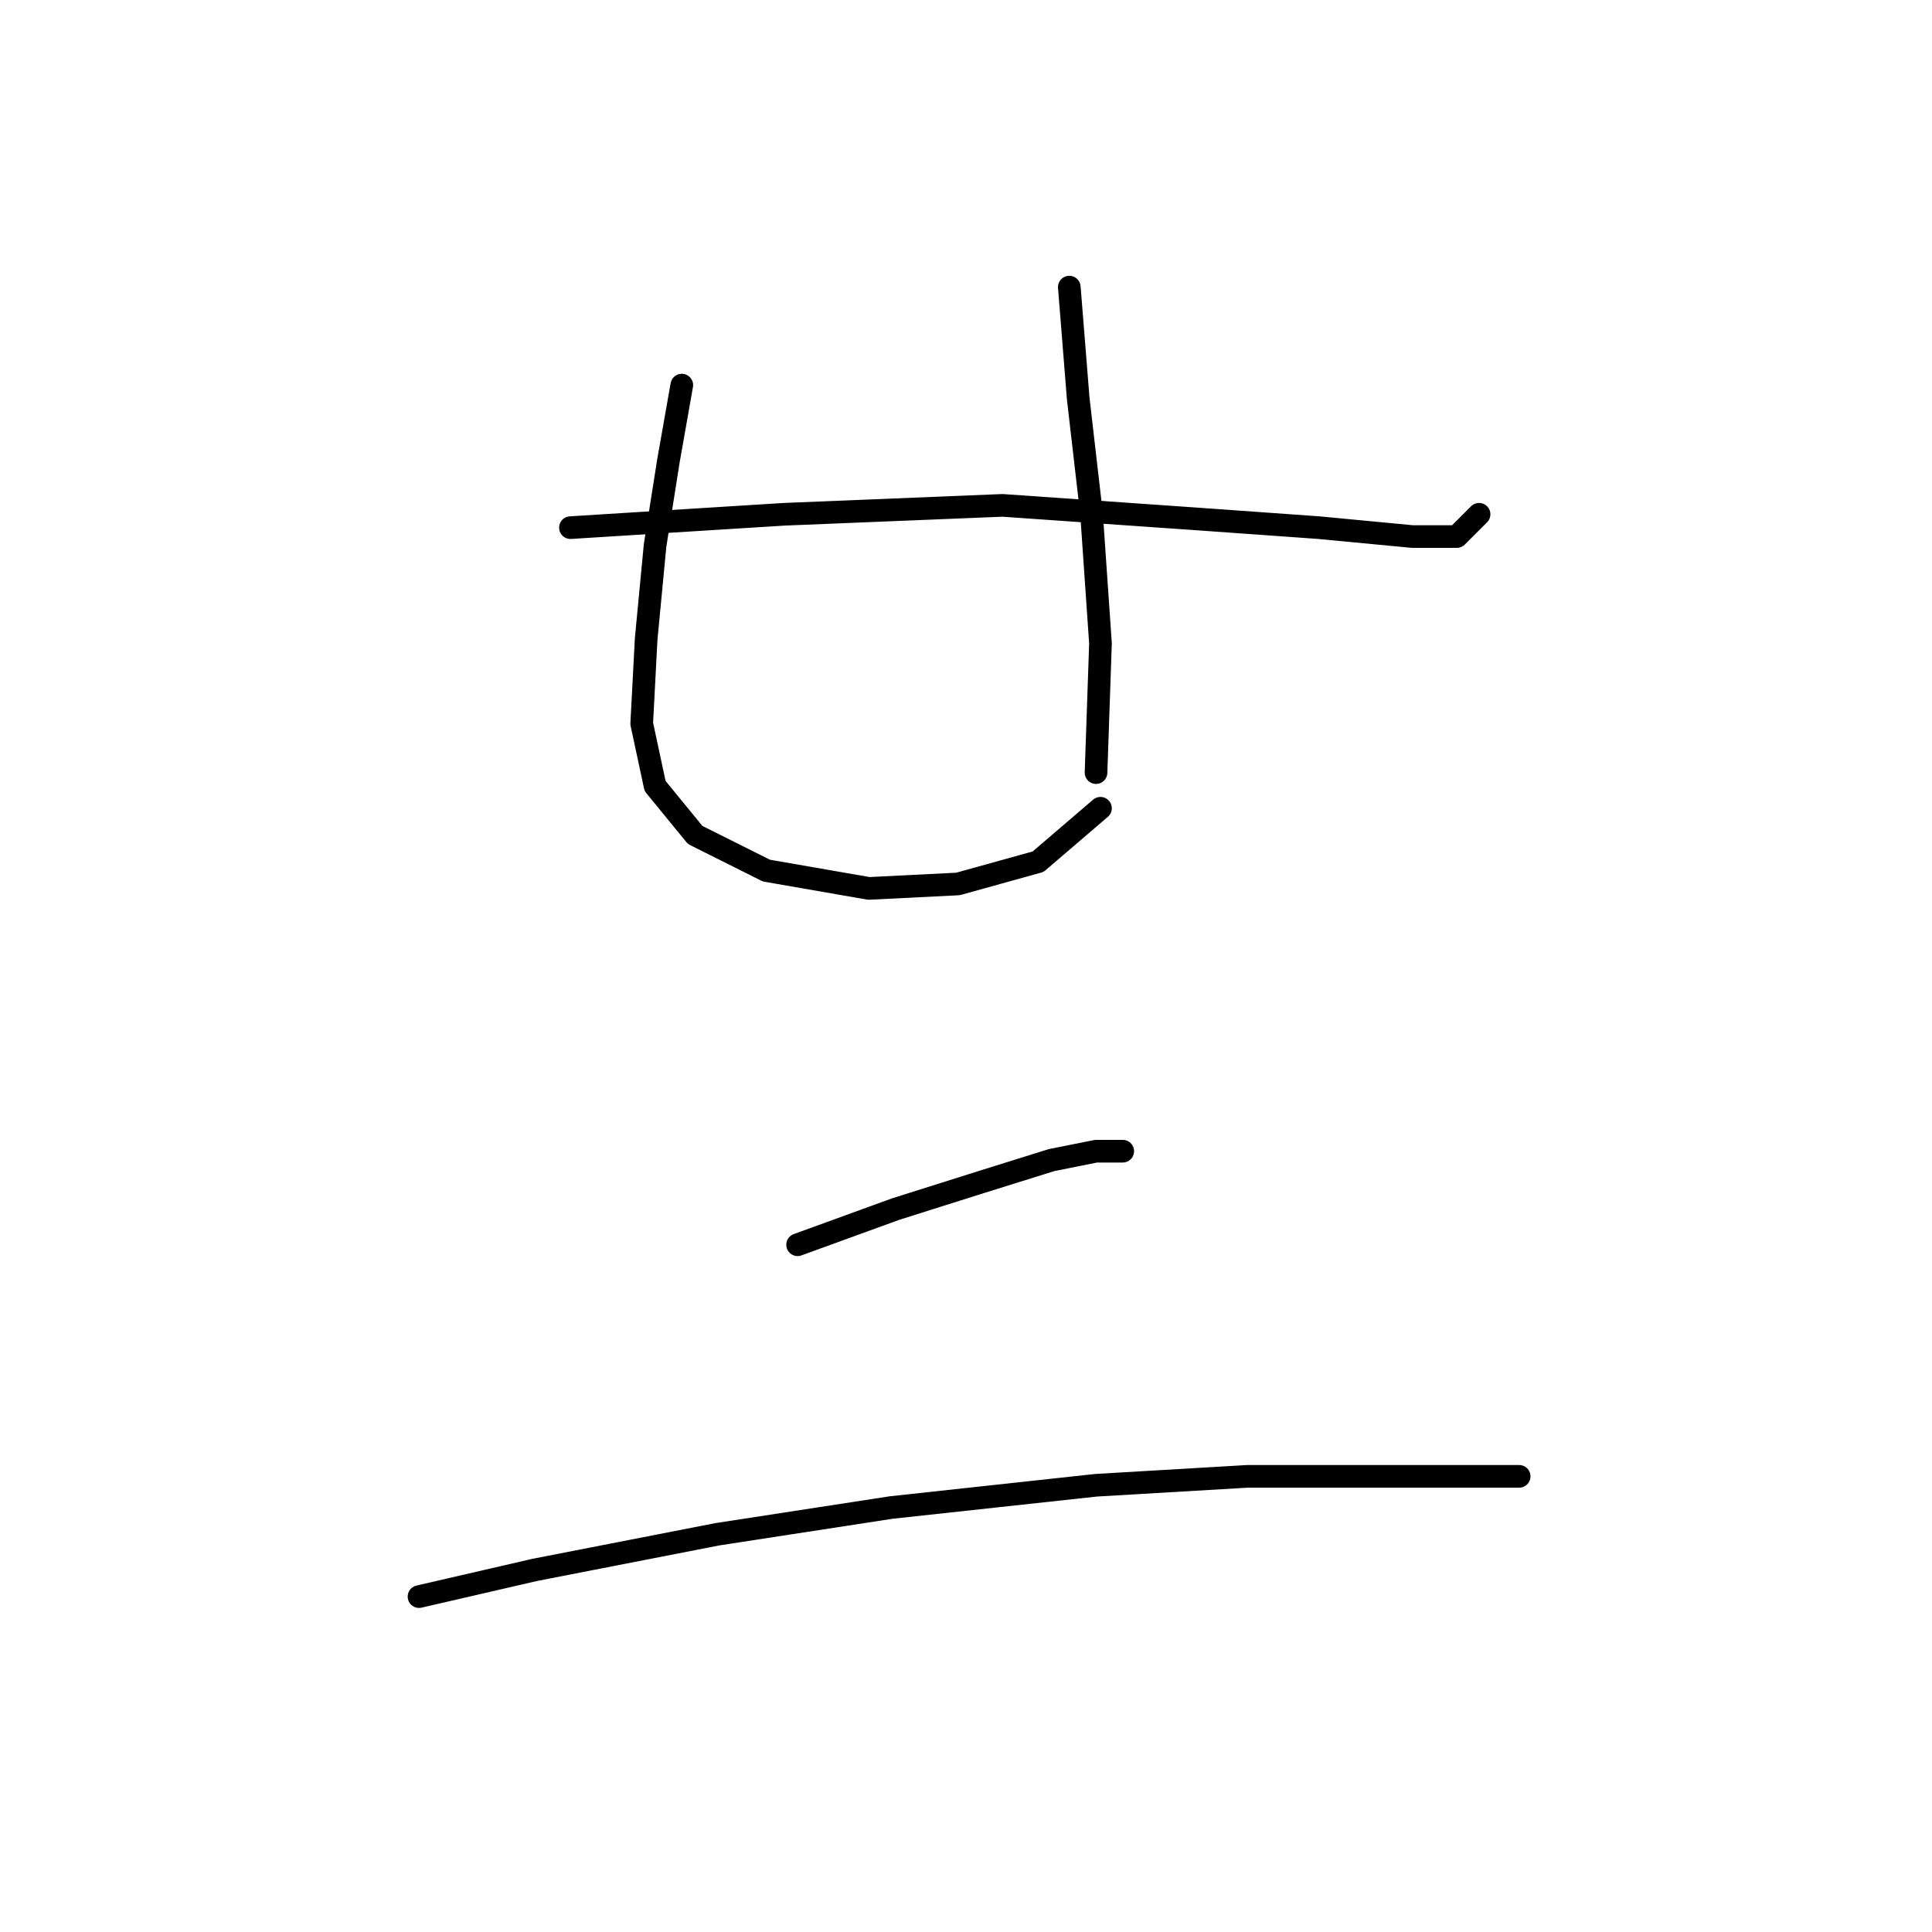 <?xml version="1.0" standalone="no"?>
    <svg width="256" height="256" xmlns="http://www.w3.org/2000/svg" version="1.1">
    <polyline stroke="black" stroke-width="3" stroke-linecap="round" fill="transparent" stroke-linejoin="round" points="75.587 69.915 103.916 68.144 132.835 66.964 158.213 68.735 174.738 69.915 187.132 71.095 193.034 71.095 195.985 68.144 195.985 68.144 " />
        <polyline stroke="black" stroke-width="3" stroke-linecap="round" fill="transparent" stroke-linejoin="round" points="90.342 51.029 88.571 61.062 86.801 72.276 85.62 84.669 85.03 95.883 86.801 104.146 92.112 110.638 101.555 115.359 115.13 117.72 126.933 117.13 137.557 114.179 145.819 107.097 145.819 107.097 " />
        <polyline stroke="black" stroke-width="3" stroke-linecap="round" fill="transparent" stroke-linejoin="round" points="141.688 38.045 142.868 52.8 144.639 68.144 145.819 85.26 145.229 102.375 145.229 102.375 " />
        <polyline stroke="black" stroke-width="3" stroke-linecap="round" fill="transparent" stroke-linejoin="round" points="105.687 164.935 118.671 160.213 129.884 156.672 139.327 153.721 145.229 152.541 148.77 152.541 148.77 152.541 " />
        <polyline stroke="black" stroke-width="3" stroke-linecap="round" fill="transparent" stroke-linejoin="round" points="55.521 211.559 70.866 208.018 95.063 203.297 118.081 199.756 145.229 196.805 165.295 195.624 183.001 195.624 194.805 195.624 201.297 195.624 201.297 195.624 " />
        </svg>